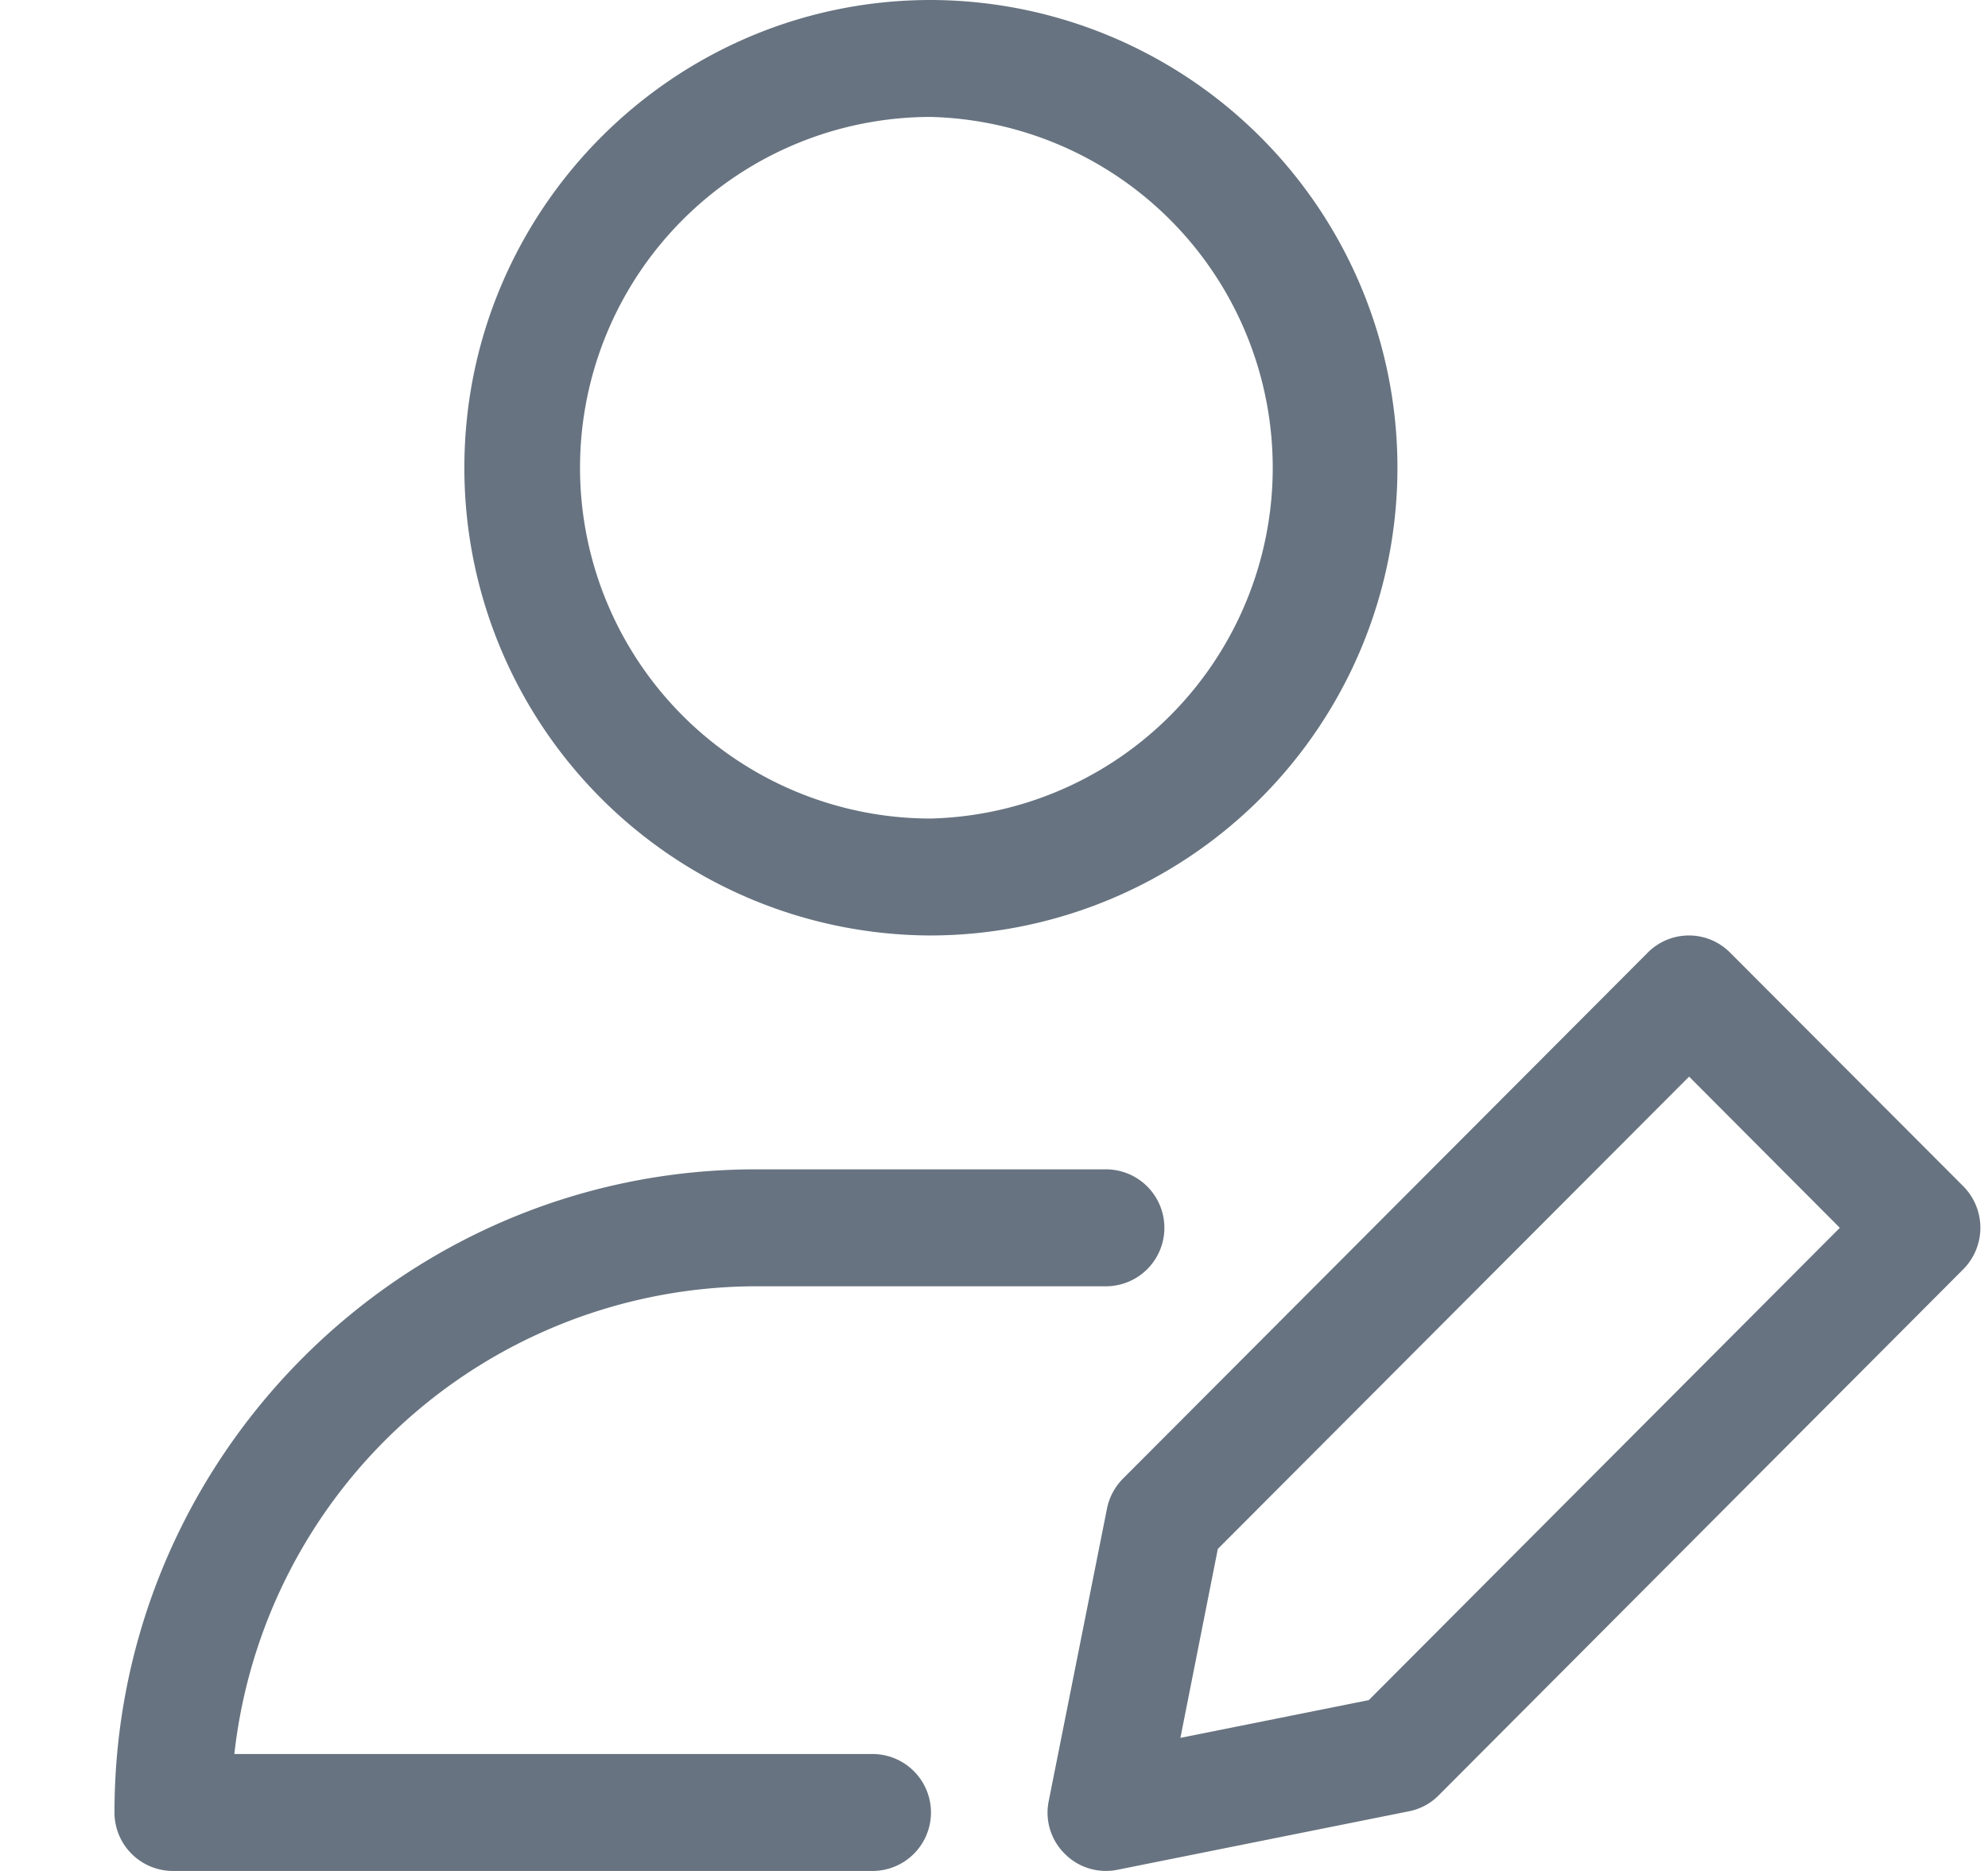<svg xmlns="http://www.w3.org/2000/svg" width="17" height="16">
    <path fill="#677380" fill-rule="evenodd" d="M16.79 10.853l-4.487 4.5a.49.49 0 0 1-.256.137l-2.492.5a.495.495 0 0 1-.45-.137.494.494 0 0 1-.137-.451l.498-2.5a.504.504 0 0 1 .136-.256l4.488-4.499a.496.496 0 0 1 .705 0l1.995 1.999a.504.504 0 0 1 0 .707zm-2.346-1.646l-4.03 4.039-.32 1.616 1.611-.323 4.028-4.039-1.289-1.293zM7.96 8a3.998 3.998 0 0 1-3.989-4c0-2.206 1.789-4 3.989-4a4 4 0 0 1 3.99 4 4 4 0 0 1-3.99 4zm0-7a3 3 0 0 0 0 6 3.001 3.001 0 0 0 0-6zm1.497 9a.5.5 0 0 1 0 1H6.464a4.497 4.497 0 0 0-4.46 4h5.457a.5.5 0 0 1 0 1H1.479a.5.5 0 0 1-.5-.5c0-3.032 2.462-5.5 5.485-5.5h2.993z"/>
</svg>
